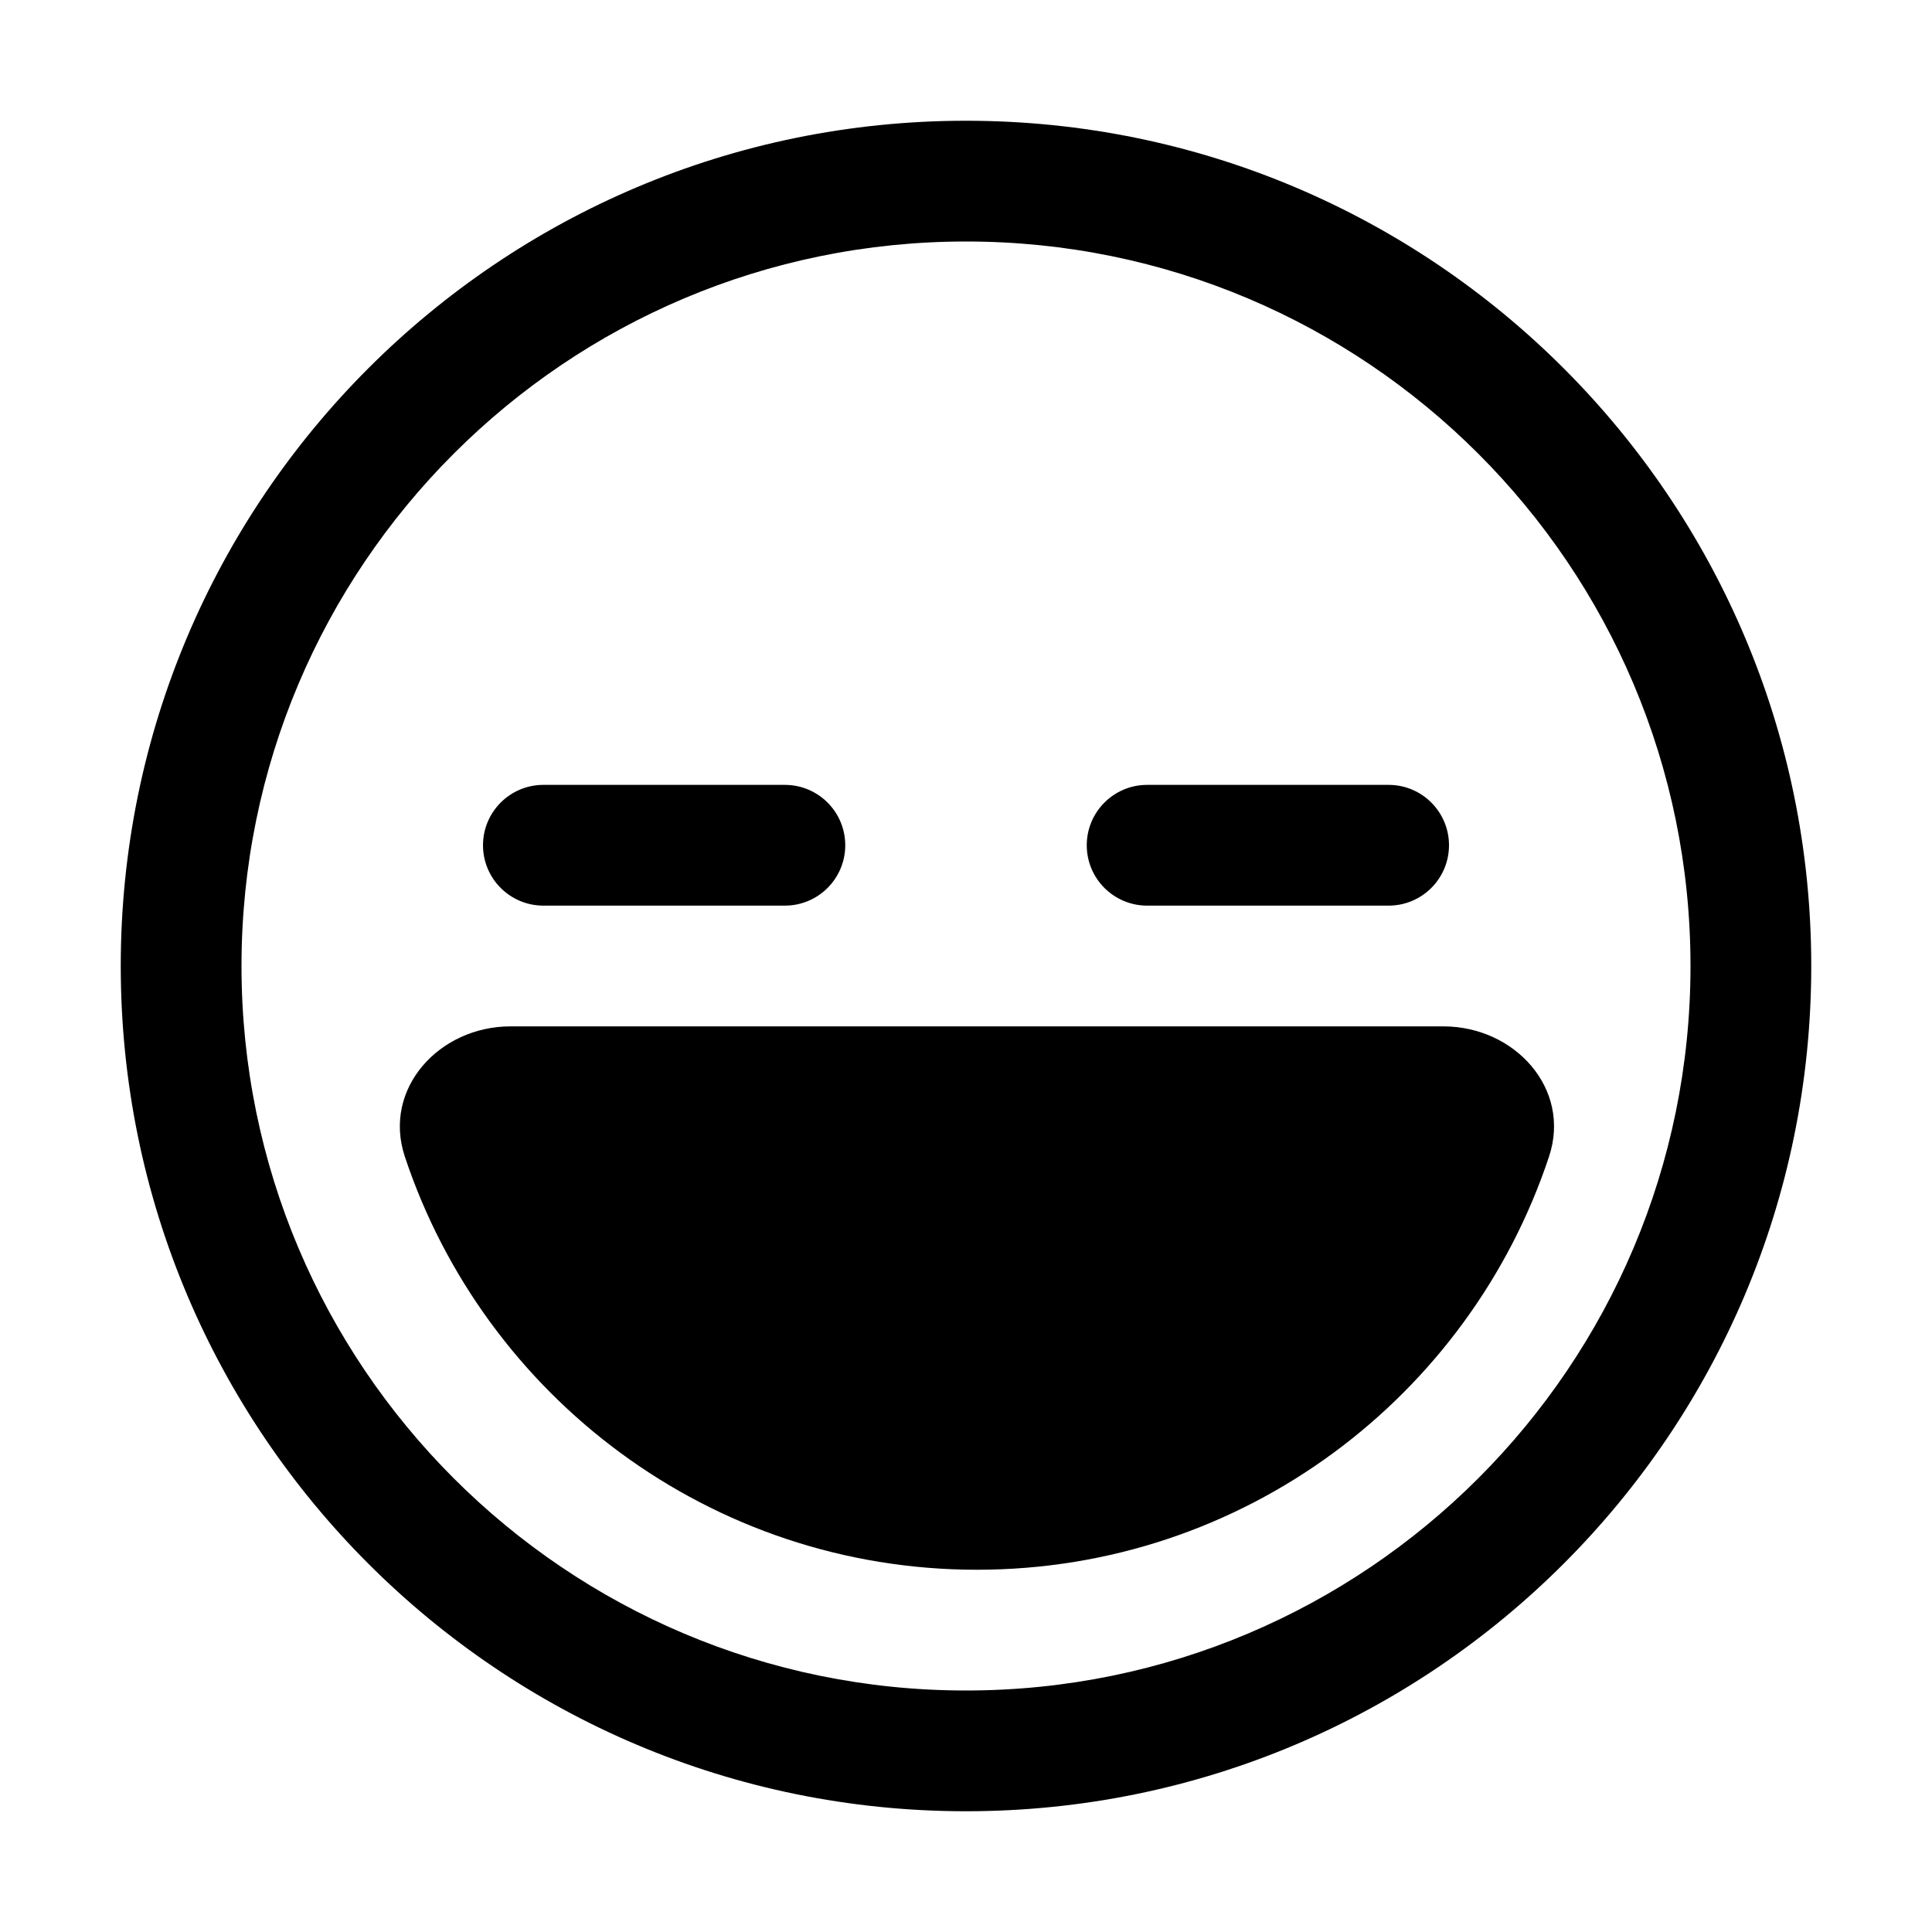 <svg width="32" height="32" viewBox="0 0 32 32" fill="none" xmlns="http://www.w3.org/2000/svg">
<path d="M8 14C8 13.448 8.448 13 9 13H13C13.552 13 14 13.448 14 14C14 14.552 13.552 15 13 15H9C8.448 15 8 14.552 8 14Z" fill="black"/>
<path d="M19 13C18.448 13 18 13.448 18 14C18 14.552 18.448 15 19 15H23C23.552 15 24 14.552 24 14C24 13.448 23.552 13 23 13H19Z" fill="black"/>
<path d="M25.657 19.156C26.03 18.034 25.09 17 23.907 17H8.455C7.273 17 6.333 18.034 6.705 19.156C8.025 23.132 11.769 26 16.181 26C20.594 26 24.338 23.132 25.657 19.156Z" fill="black"/>
<path fill-rule="evenodd" clip-rule="evenodd" d="M16 30C23.732 30 30 23.732 30 16C30 8.268 23.732 2 16 2C8.268 2 2 8.268 2 16C2 23.732 8.268 30 16 30ZM16 28C22.627 28 28 22.627 28 16C28 9.373 22.627 4 16 4C9.373 4 4 9.373 4 16C4 22.627 9.373 28 16 28Z" fill="black"/>
</svg>
